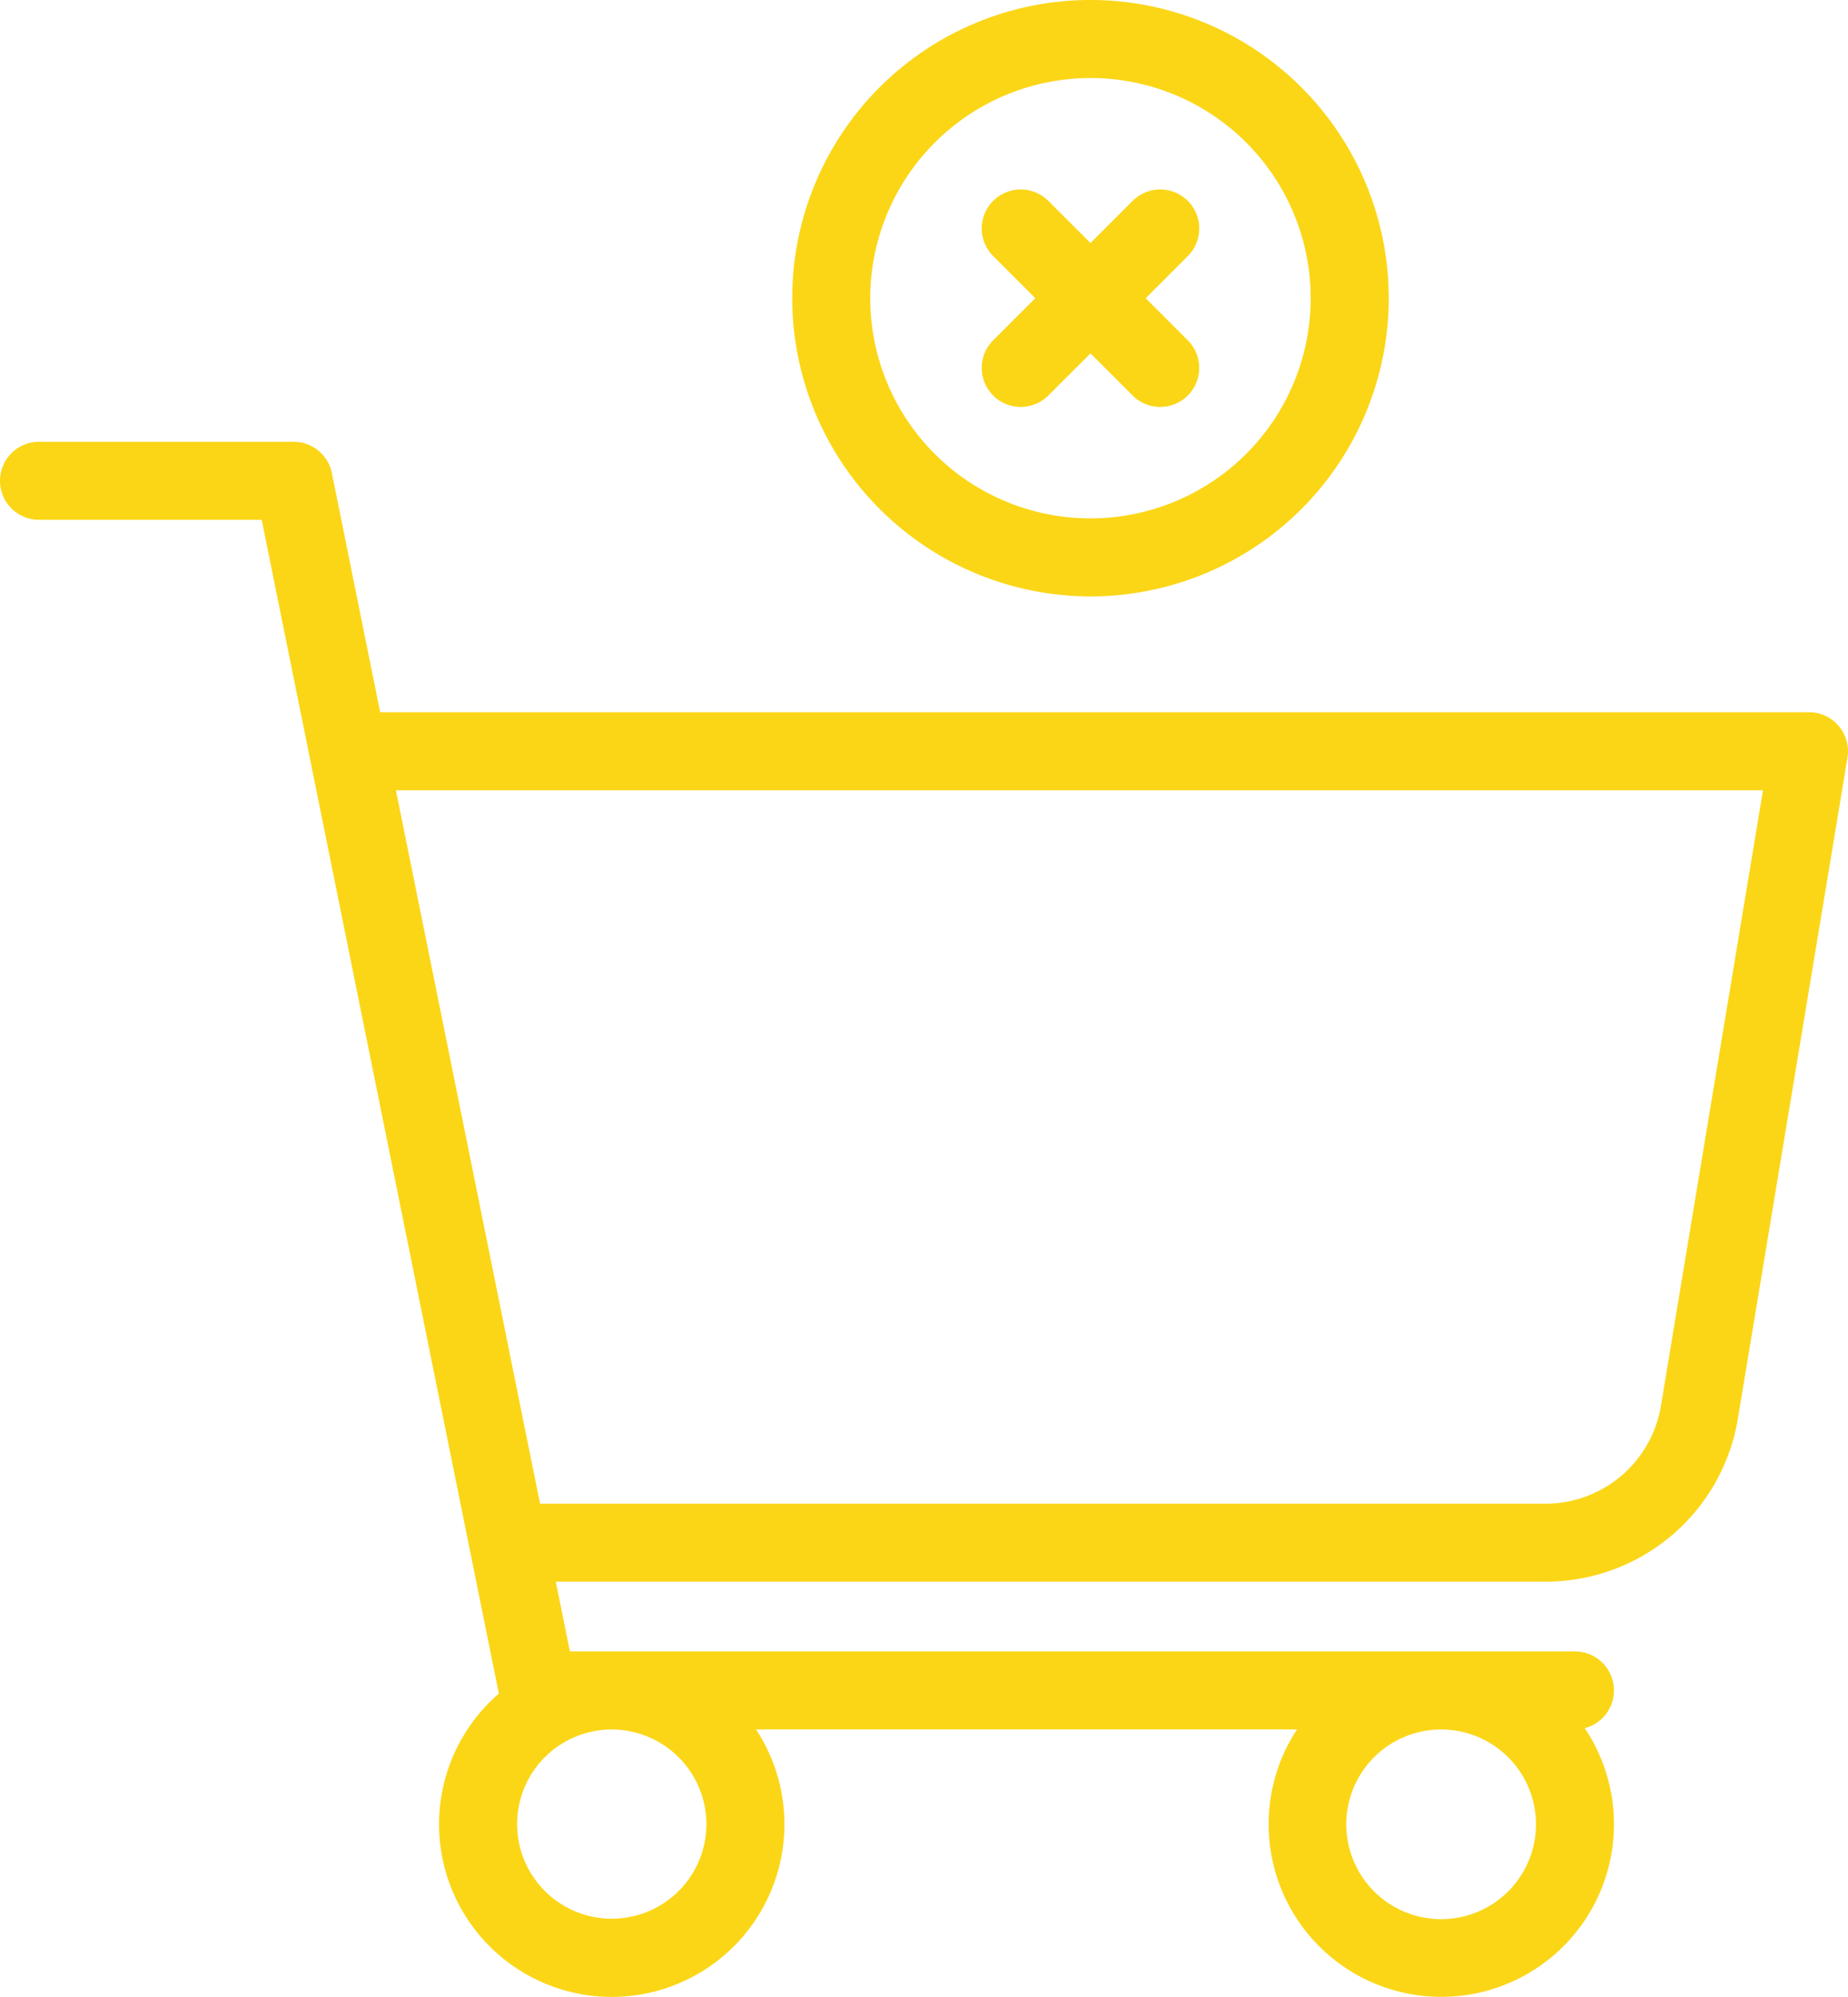 <svg xmlns="http://www.w3.org/2000/svg" width="120.002" height="129.709" viewBox="0 0 120.002 129.709"><defs><style>.a{fill:#fbd617;}</style></defs><g transform="translate(-19.157)"><g transform="translate(19.157 0)"><path class="a" d="M138.559,131.739a2.533,2.533,0,0,0-1.932-.9H43.844l-3.137-15.531a2.533,2.533,0,0,0-2.483-2.032H21.69a2.533,2.533,0,1,0,0,5.067H36.151l15.4,76.234a11.213,11.213,0,1,0,16.7,2.326h35.129a11.212,11.212,0,1,0,18.686-.081,2.534,2.534,0,0,0-.637-4.986H56.164l-.915-4.53h64.245A12.646,12.646,0,0,0,132.011,176.7l7.114-42.907a2.533,2.533,0,0,0-.566-2.053ZM65.028,203.066a6.145,6.145,0,1,1-6.145-6.159A6.159,6.159,0,0,1,65.028,203.066Zm47.724,6.159a6.159,6.159,0,1,1,6.145-6.159A6.159,6.159,0,0,1,112.751,209.225Zm14.262-33.355a7.6,7.6,0,0,1-7.519,6.374H54.226L44.867,135.91h88.771Z" transform="translate(-19.157 -84.583)"/><path class="a" d="M241.585,38.735a19.368,19.368,0,1,0-19.367-19.368A19.39,19.39,0,0,0,241.585,38.735Zm0-33.668a14.3,14.3,0,1,1-14.3,14.3,14.317,14.317,0,0,1,14.3-14.3Z" transform="translate(-170.775 0)"/><path class="a" d="M271.536,61.958a2.533,2.533,0,0,0,3.583,0l2.737-2.737,2.737,2.737a2.533,2.533,0,0,0,3.583-3.583l-2.736-2.737,2.737-2.737a2.533,2.533,0,0,0-3.583-3.583l-2.737,2.737-2.737-2.737a2.533,2.533,0,1,0-3.583,3.583l2.737,2.737-2.737,2.737a2.533,2.533,0,0,0,0,3.583Z" transform="translate(-207.045 -36.271)"/></g></g></svg>